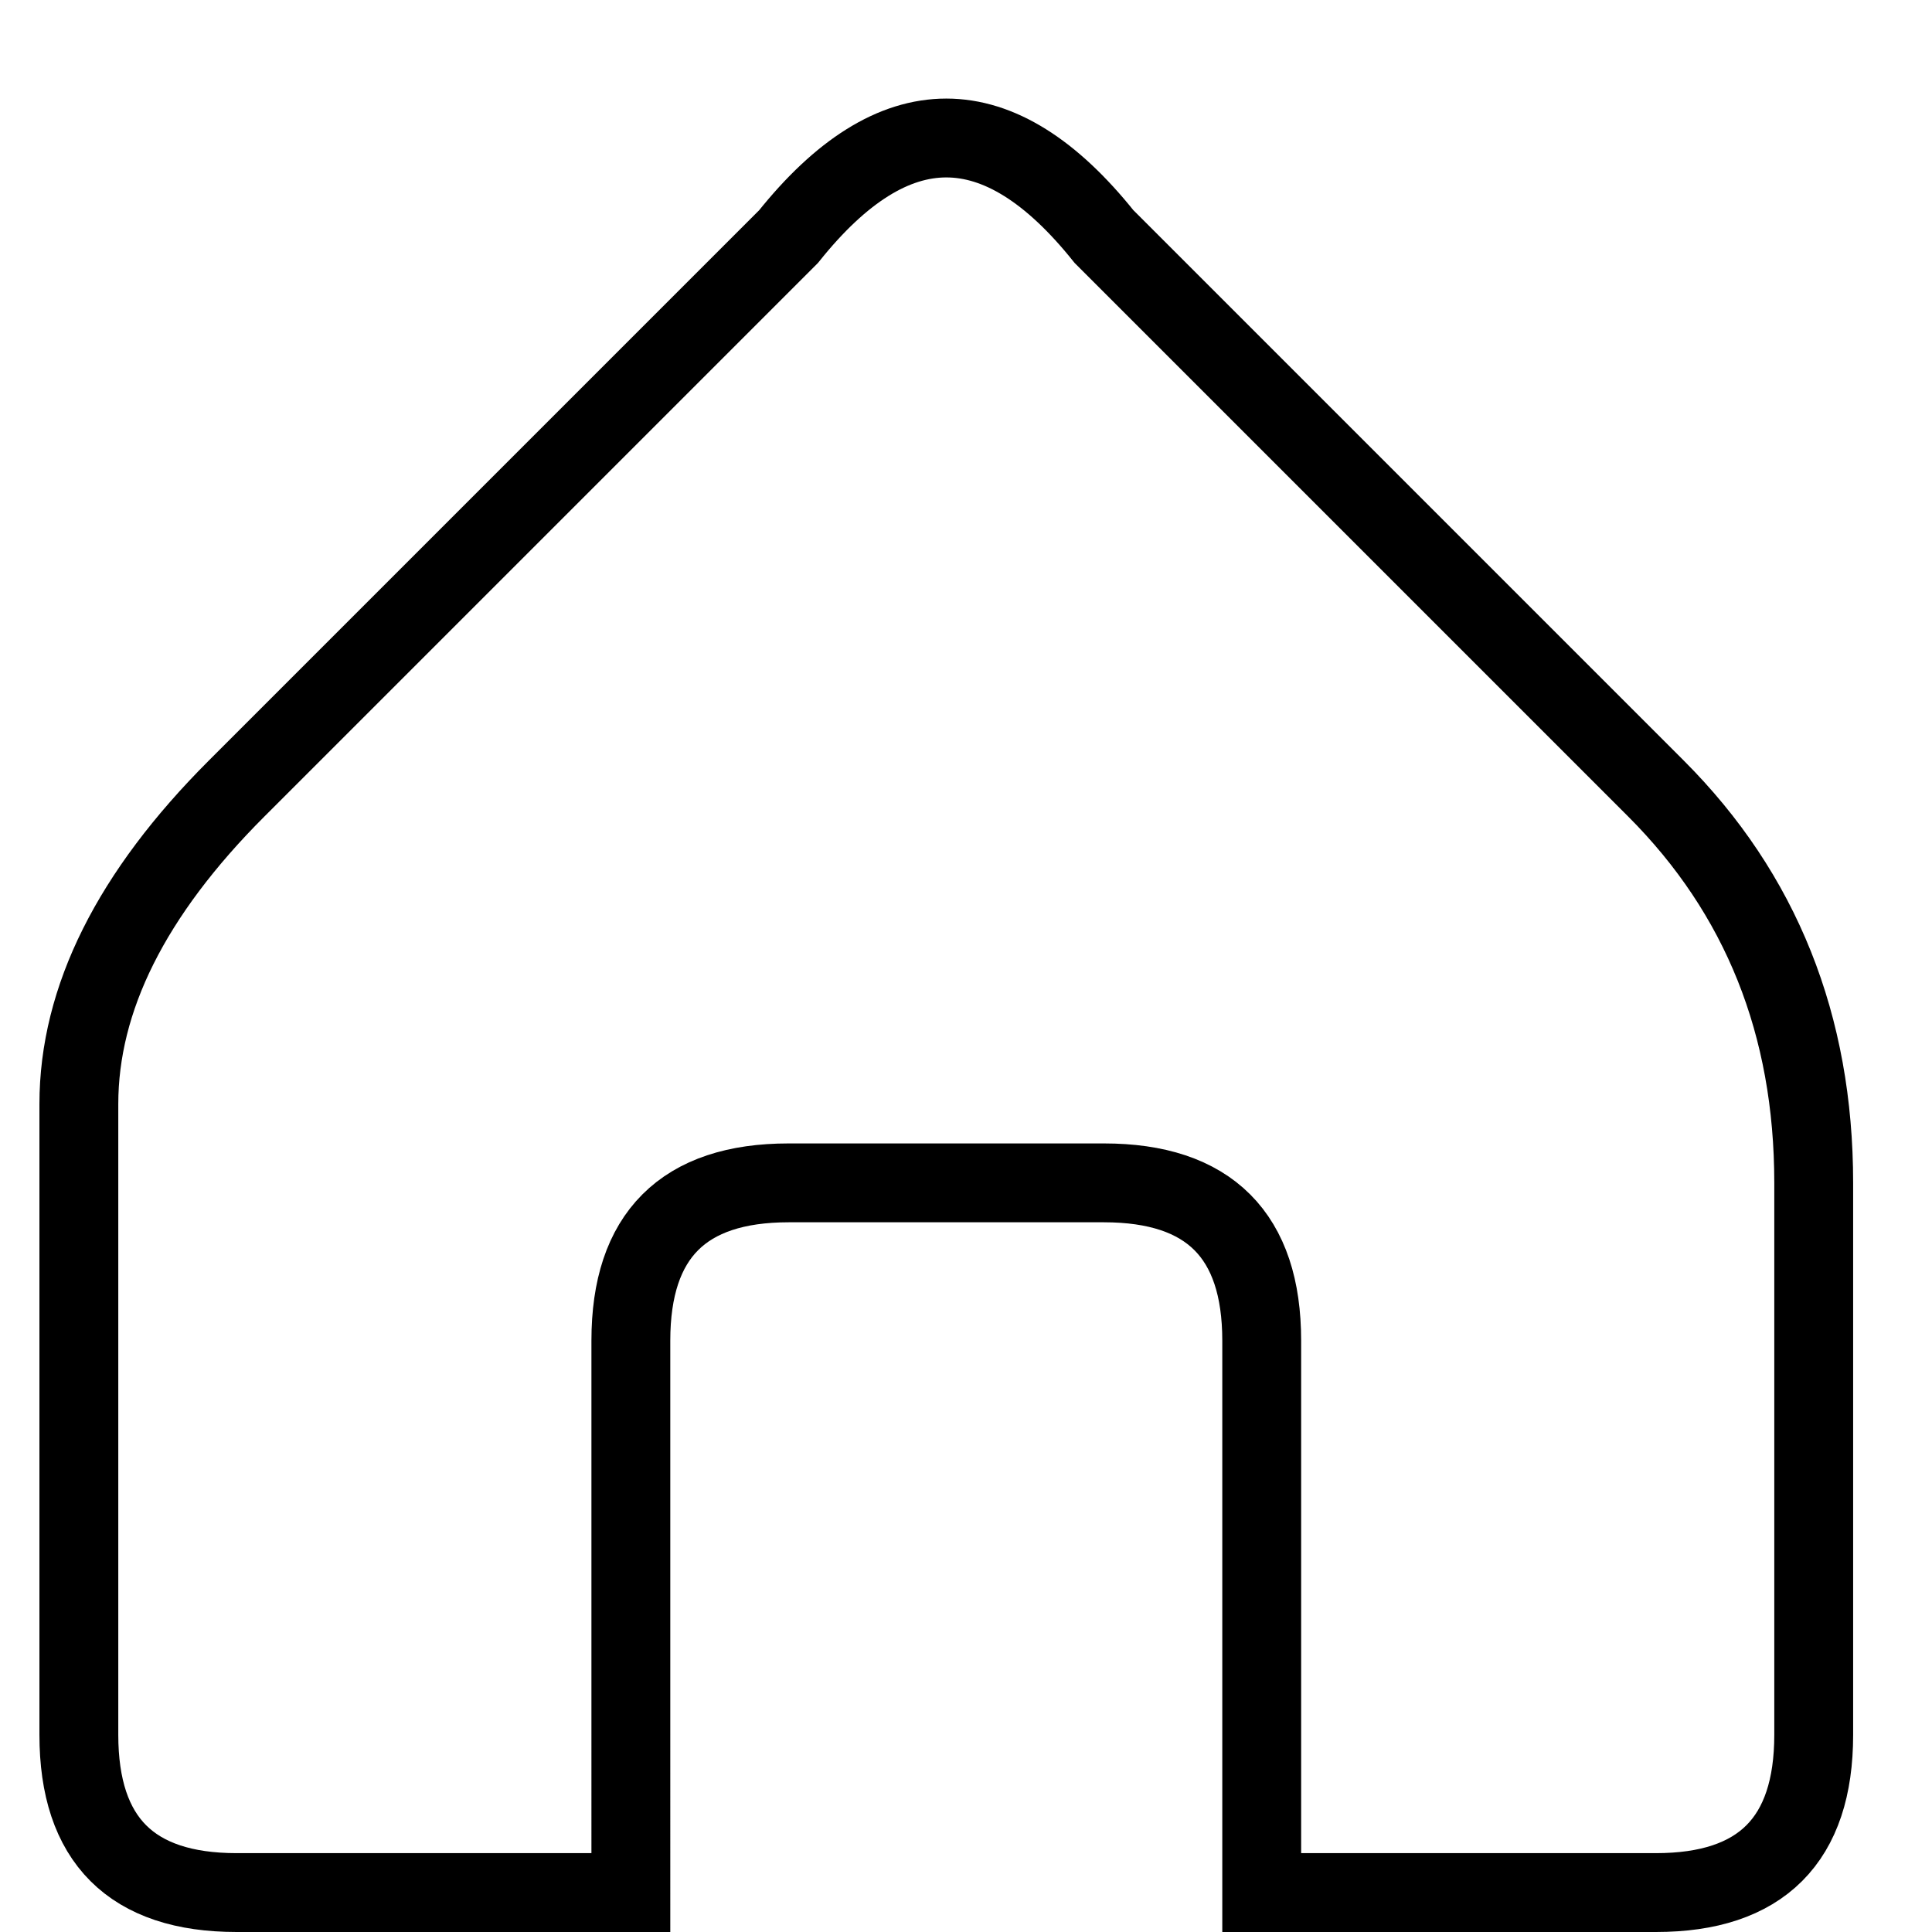 <svg xmlns="http://www.w3.org/2000/svg" viewbox="0 0 245 245" width="245" height="245">
  <!-- <path stroke="black" stroke-width="1" fill="none" d="M0 0 L0,240 240,240 240,0 z M0 60 L240, 60 z M0 120 L240 120 z M0 180 L240 180 z M60 0 L60 240z M120 0 L120 240 z M180 0 L180 240 z"/>  -->
    <!-- <path stroke="blue" stroke-width="5" fill="none" d="M120 10 L230, 120 V240 H160 V150 H80 V240 H10 V120 z"/> -->
    <path stroke="black" stroke-width="10" fill="none" d="M140 30 L210, 100 Q 230, 120 230, 150 V220 Q230, 240 210, 240 H160 V170 Q 160, 150 140,150 H100 q-20, 0 -20 20 V240 H30 q-20, 0 -20, -20 V140 q0, -20 20,-40 L100, 30 Q120 5 140, 30 z"/>
</svg>